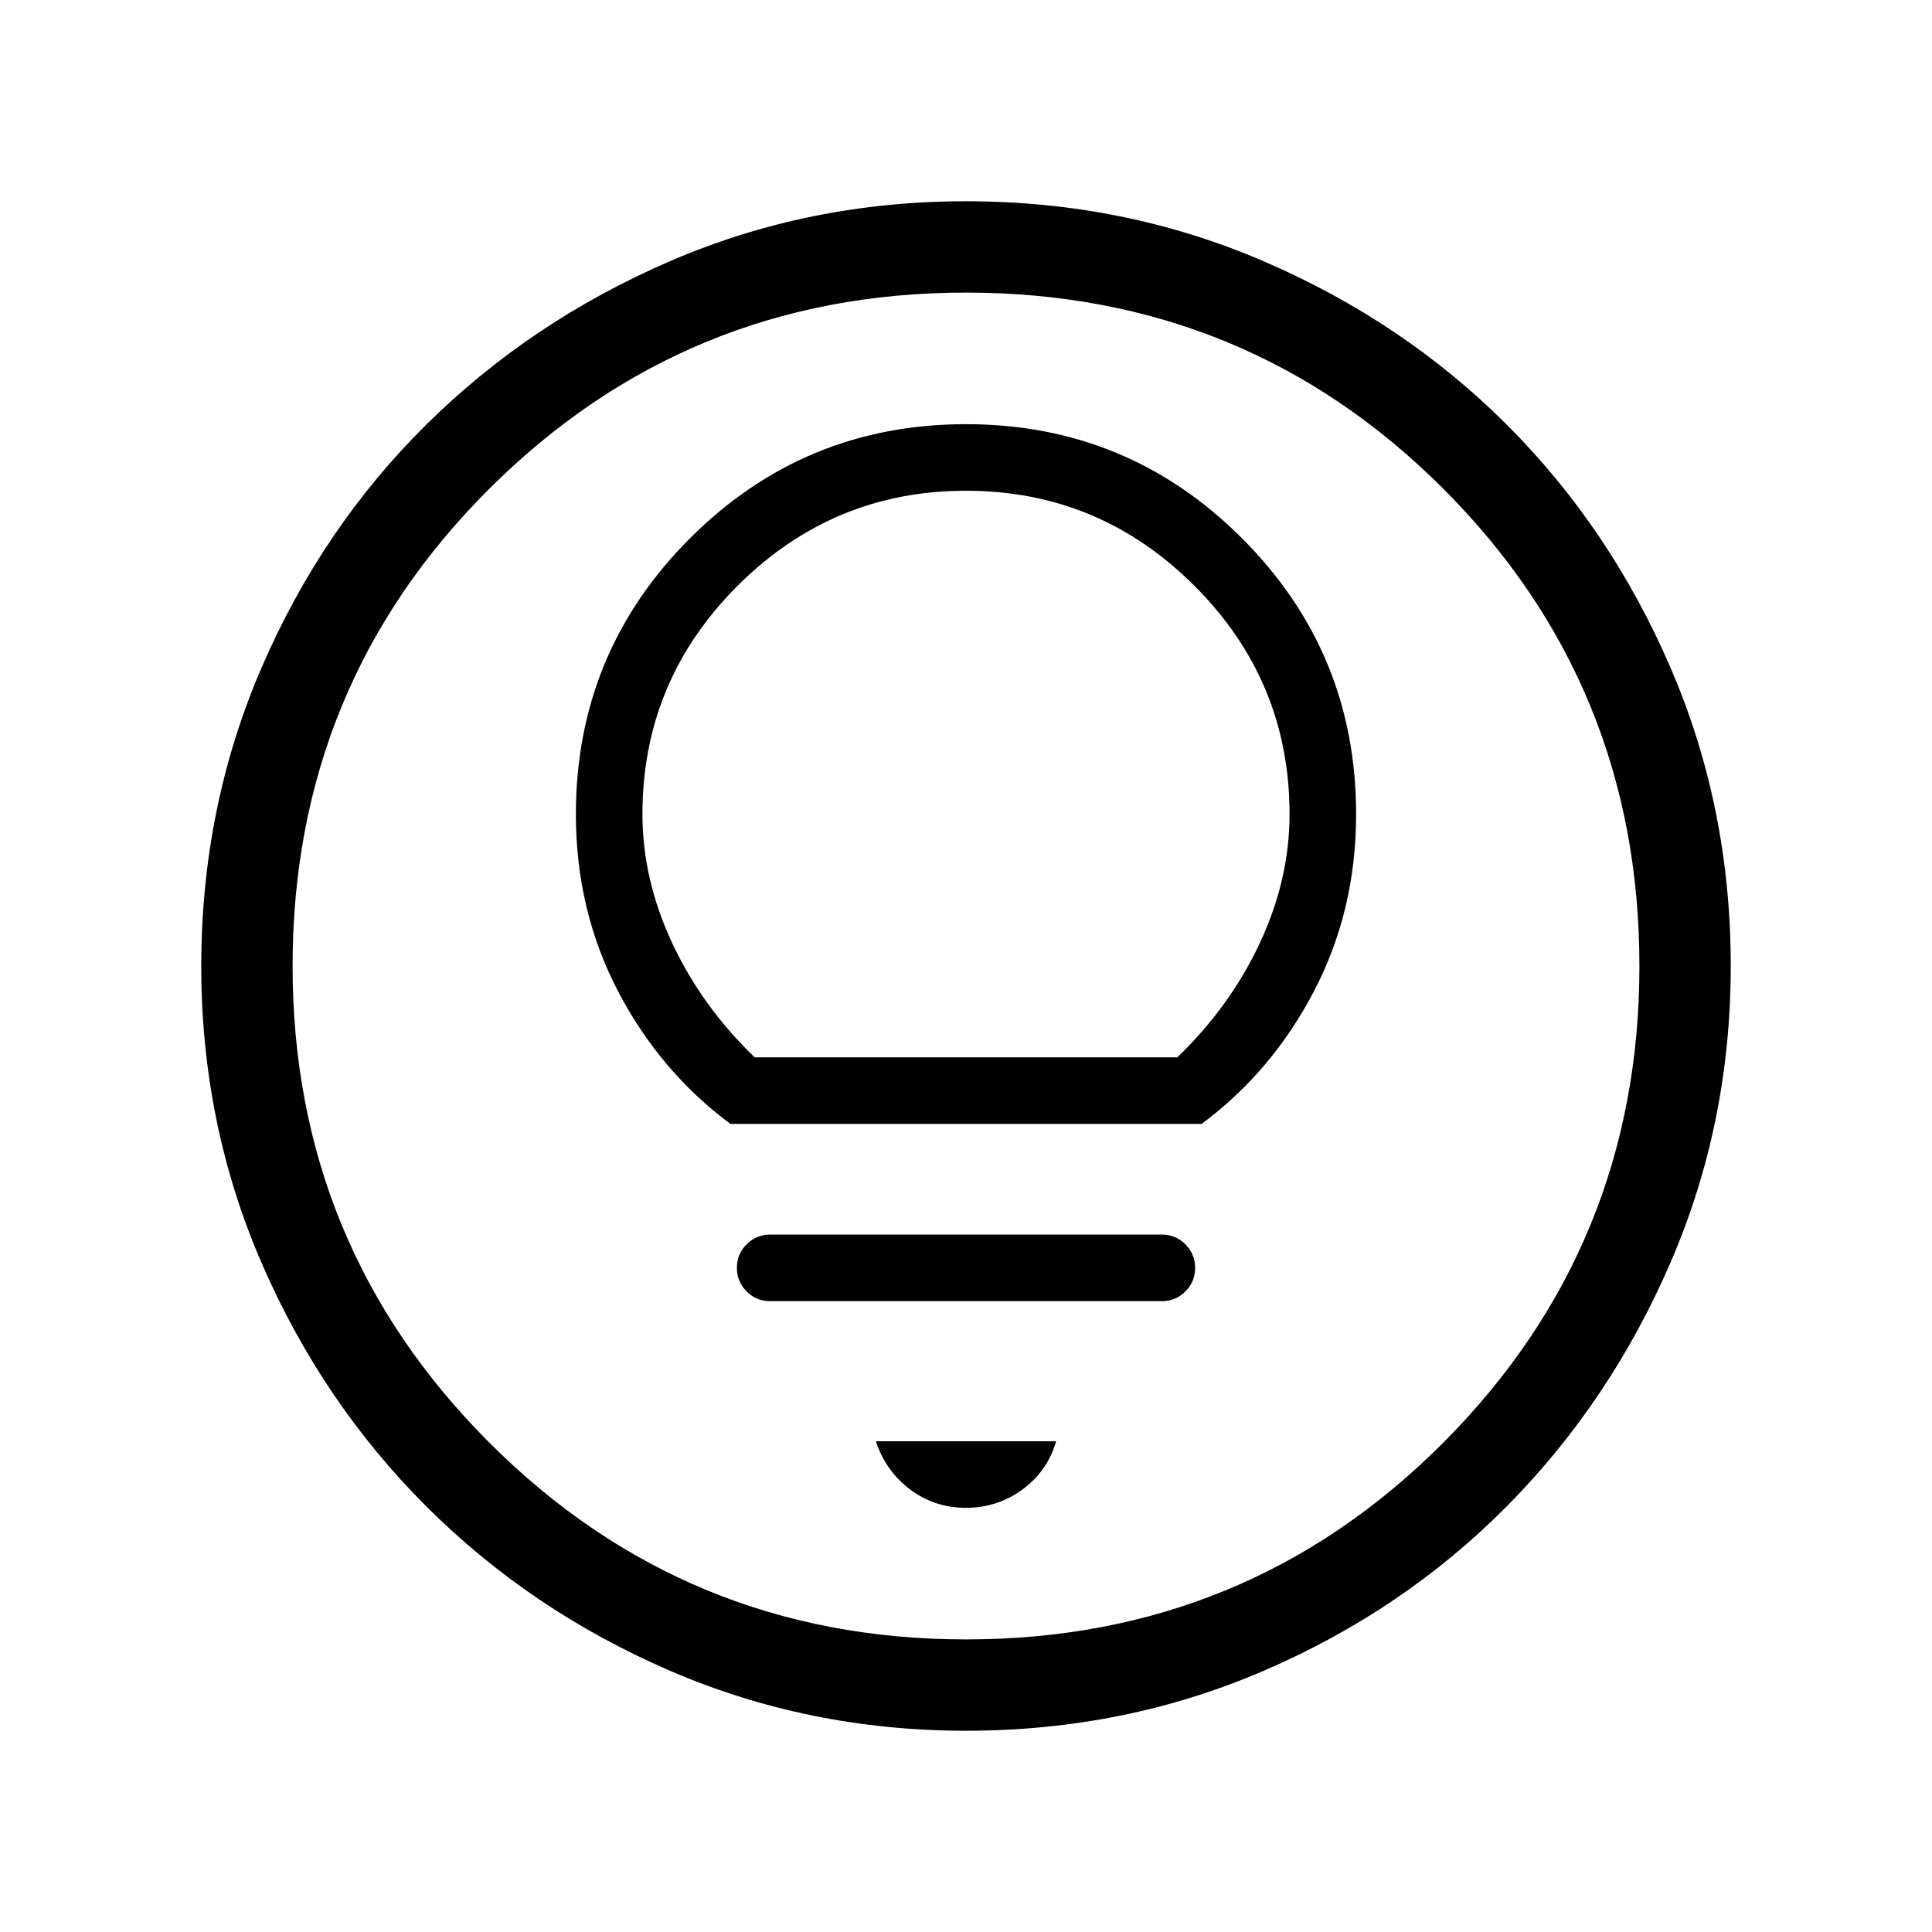 <svg xmlns="http://www.w3.org/2000/svg" height="48" viewBox="0 -960 960 960" width="48"><path d="M480-210.77q15.692 0 28.154-9.192 12.461-9.192 16.615-23.884h-89.538q4.769 14.692 16.923 23.884 12.154 9.192 27.846 9.192Zm-97.307-102.692h194.614q6.872 0 11.705-4.828 4.834-4.828 4.834-11.692t-4.834-11.71q-4.833-4.846-11.705-4.846H382.693q-6.872 0-11.705 4.828-4.834 4.828-4.834 11.692t4.834 11.71q4.833 4.846 11.705 4.846Zm-19.77-88.077h234.154q35.067-26.055 55.918-66.104t20.851-87.741q0-80.446-56.7-137.146-56.7-56.7-137.146-56.7-80.446 0-137.146 56.7-56.7 56.7-56.7 137.146 0 47.692 20.851 87.741t55.918 66.104ZM375-434.615q-26.25-25.255-41.01-56.82-14.759-31.565-14.759-64.049 0-66.201 47.263-113.435Q413.758-716.154 480-716.154q66.242 0 113.505 47.235 47.264 47.234 47.264 113.435 0 32.484-14.759 64.049-14.76 31.565-41.01 56.82H375Zm105.067 334.614q-78.221 0-147.397-29.92-69.176-29.92-120.989-81.71-51.814-51.791-81.747-120.936-29.933-69.146-29.933-147.366 0-78.836 29.92-148.204 29.92-69.369 81.71-120.682 51.791-51.314 120.936-81.247 69.146-29.933 147.366-29.933 78.836 0 148.204 29.92 69.369 29.92 120.682 81.21 51.314 51.291 81.247 120.629 29.933 69.337 29.933 148.173 0 78.221-29.92 147.397-29.92 69.176-81.21 120.989-51.291 51.814-120.629 81.747-69.337 29.933-148.173 29.933ZM480-145.385q139.692 0 237.154-97.769Q814.615-340.923 814.615-480q0-139.692-97.461-237.154Q619.692-814.615 480-814.615q-139.077 0-236.846 97.461Q145.385-619.692 145.385-480q0 139.077 97.769 236.846T480-145.385ZM480-480Z"/></svg>
